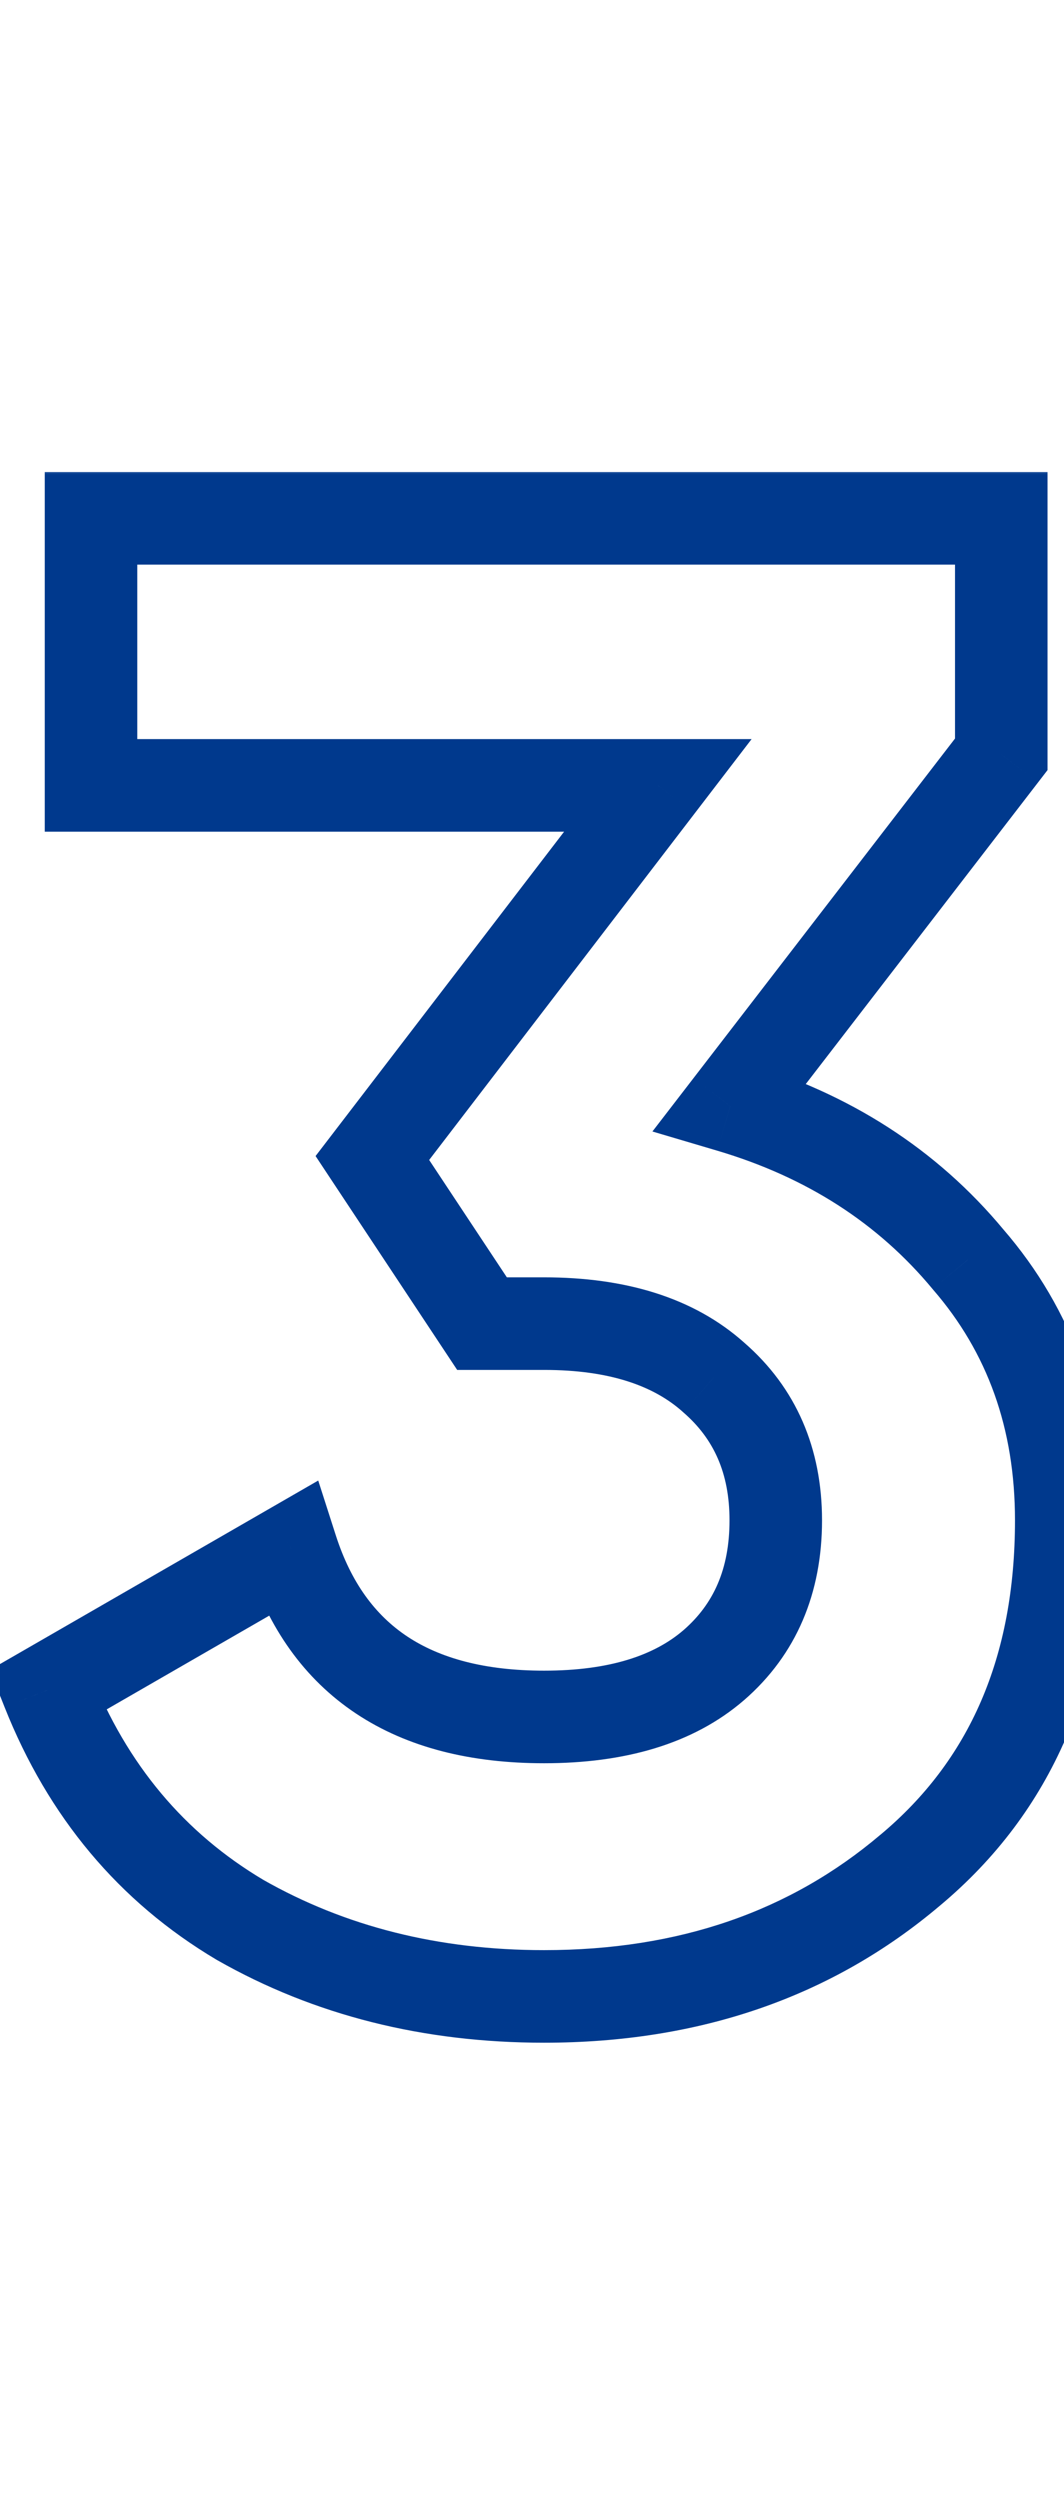<svg width="46" height="108" viewBox="0 0 46 108" fill="none" xmlns="http://www.w3.org/2000/svg">
<mask id="path-1-outside-1_1313_398" maskUnits="userSpaceOnUse" x="-1" y="20" width="49" height="69" fill="black">
<rect fill="white" x="-1" y="20" width="49" height="69"/>
<path d="M31.571 47.794C35.805 49.046 39.233 51.252 41.857 54.413C44.54 57.513 45.881 61.269 45.881 65.682C45.881 72.121 43.705 77.159 39.352 80.796C35.059 84.434 29.783 86.252 23.522 86.252C18.633 86.252 14.25 85.149 10.375 82.943C6.559 80.677 3.786 77.368 2.057 73.015L12.611 66.934C14.161 71.763 17.798 74.178 23.522 74.178C26.682 74.178 29.127 73.433 30.856 71.942C32.645 70.392 33.539 68.305 33.539 65.682C33.539 63.118 32.645 61.061 30.856 59.51C29.127 57.96 26.682 57.185 23.522 57.185H20.839L16.099 50.03L28.441 33.931H3.935V22.394H43.288V32.59L31.571 47.794Z"/>
</mask>
<path d="M31.571 47.794L29.987 46.573L28.206 48.884L31.004 49.712L31.571 47.794ZM41.857 54.413L40.318 55.69L40.331 55.706L40.344 55.721L41.857 54.413ZM39.352 80.796L38.07 79.262L38.059 79.27L39.352 80.796ZM10.375 82.943L9.354 84.663L9.369 84.672L9.385 84.681L10.375 82.943ZM2.057 73.015L1.058 71.283L-0.44 72.146L0.198 73.754L2.057 73.015ZM12.611 66.934L14.515 66.322L13.758 63.964L11.612 65.201L12.611 66.934ZM30.856 71.942L32.162 73.457L32.166 73.454L30.856 71.942ZM30.856 59.51L29.521 60.999L29.533 61.011L29.546 61.022L30.856 59.51ZM20.839 57.185L19.172 58.29L19.765 59.185H20.839V57.185ZM16.099 50.03L14.511 48.813L13.643 49.945L14.431 51.135L16.099 50.03ZM28.441 33.931L30.028 35.148L32.495 31.931H28.441V33.931ZM3.935 33.931H1.935V35.931H3.935V33.931ZM3.935 22.394V20.394H1.935V22.394H3.935ZM43.288 22.394H45.288V20.394H43.288V22.394ZM43.288 32.59L44.872 33.811L45.288 33.271V32.59H43.288ZM31.004 49.712C34.887 50.861 37.967 52.858 40.318 55.69L43.395 53.135C40.499 49.647 36.722 47.232 32.139 45.876L31.004 49.712ZM40.344 55.721C42.688 58.429 43.881 61.71 43.881 65.682H47.881C47.881 60.828 46.392 56.596 43.369 53.104L40.344 55.721ZM43.881 65.682C43.881 71.618 41.903 76.059 38.07 79.262L40.635 82.331C45.507 78.26 47.881 72.624 47.881 65.682H43.881ZM38.059 79.27C34.169 82.567 29.366 84.252 23.522 84.252V88.252C30.199 88.252 35.95 86.3 40.645 82.322L38.059 79.27ZM23.522 84.252C18.945 84.252 14.91 83.223 11.364 81.205L9.385 84.681C13.591 87.075 18.32 88.252 23.522 88.252V84.252ZM11.396 81.223C7.982 79.196 5.491 76.243 3.916 72.277L0.198 73.754C2.081 78.493 5.136 82.158 9.354 84.663L11.396 81.223ZM3.056 74.748L13.609 68.666L11.612 65.201L1.058 71.283L3.056 74.748ZM10.706 67.545C11.597 70.319 13.139 72.535 15.395 74.033C17.629 75.517 20.387 76.178 23.522 76.178V72.178C20.933 72.178 19.01 71.632 17.607 70.701C16.226 69.784 15.175 68.378 14.515 66.322L10.706 67.545ZM23.522 76.178C26.978 76.178 29.951 75.363 32.162 73.457L29.55 70.427C28.302 71.503 26.386 72.178 23.522 72.178V76.178ZM32.166 73.454C34.443 71.48 35.539 68.814 35.539 65.682H31.539C31.539 67.796 30.846 69.304 29.546 70.431L32.166 73.454ZM35.539 65.682C35.539 62.592 34.432 59.963 32.166 57.999L29.546 61.022C30.857 62.158 31.539 63.643 31.539 65.682H35.539ZM32.191 58.021C29.98 56.039 26.995 55.185 23.522 55.185V59.185C26.369 59.185 28.273 59.881 29.521 60.999L32.191 58.021ZM23.522 55.185H20.839V59.185H23.522V55.185ZM22.506 56.08L17.766 48.925L14.431 51.135L19.172 58.29L22.506 56.08ZM17.686 51.247L30.028 35.148L26.854 32.715L14.511 48.813L17.686 51.247ZM28.441 31.931H3.935V35.931H28.441V31.931ZM5.935 33.931V22.394H1.935V33.931H5.935ZM3.935 24.394H43.288V20.394H3.935V24.394ZM41.288 22.394V32.59H45.288V22.394H41.288ZM41.703 31.369L29.987 46.573L33.156 49.015L44.872 33.811L41.703 31.369Z" fill="#00398D" mask="url(#path-1-outside-1_1313_398)"/>
</svg>
